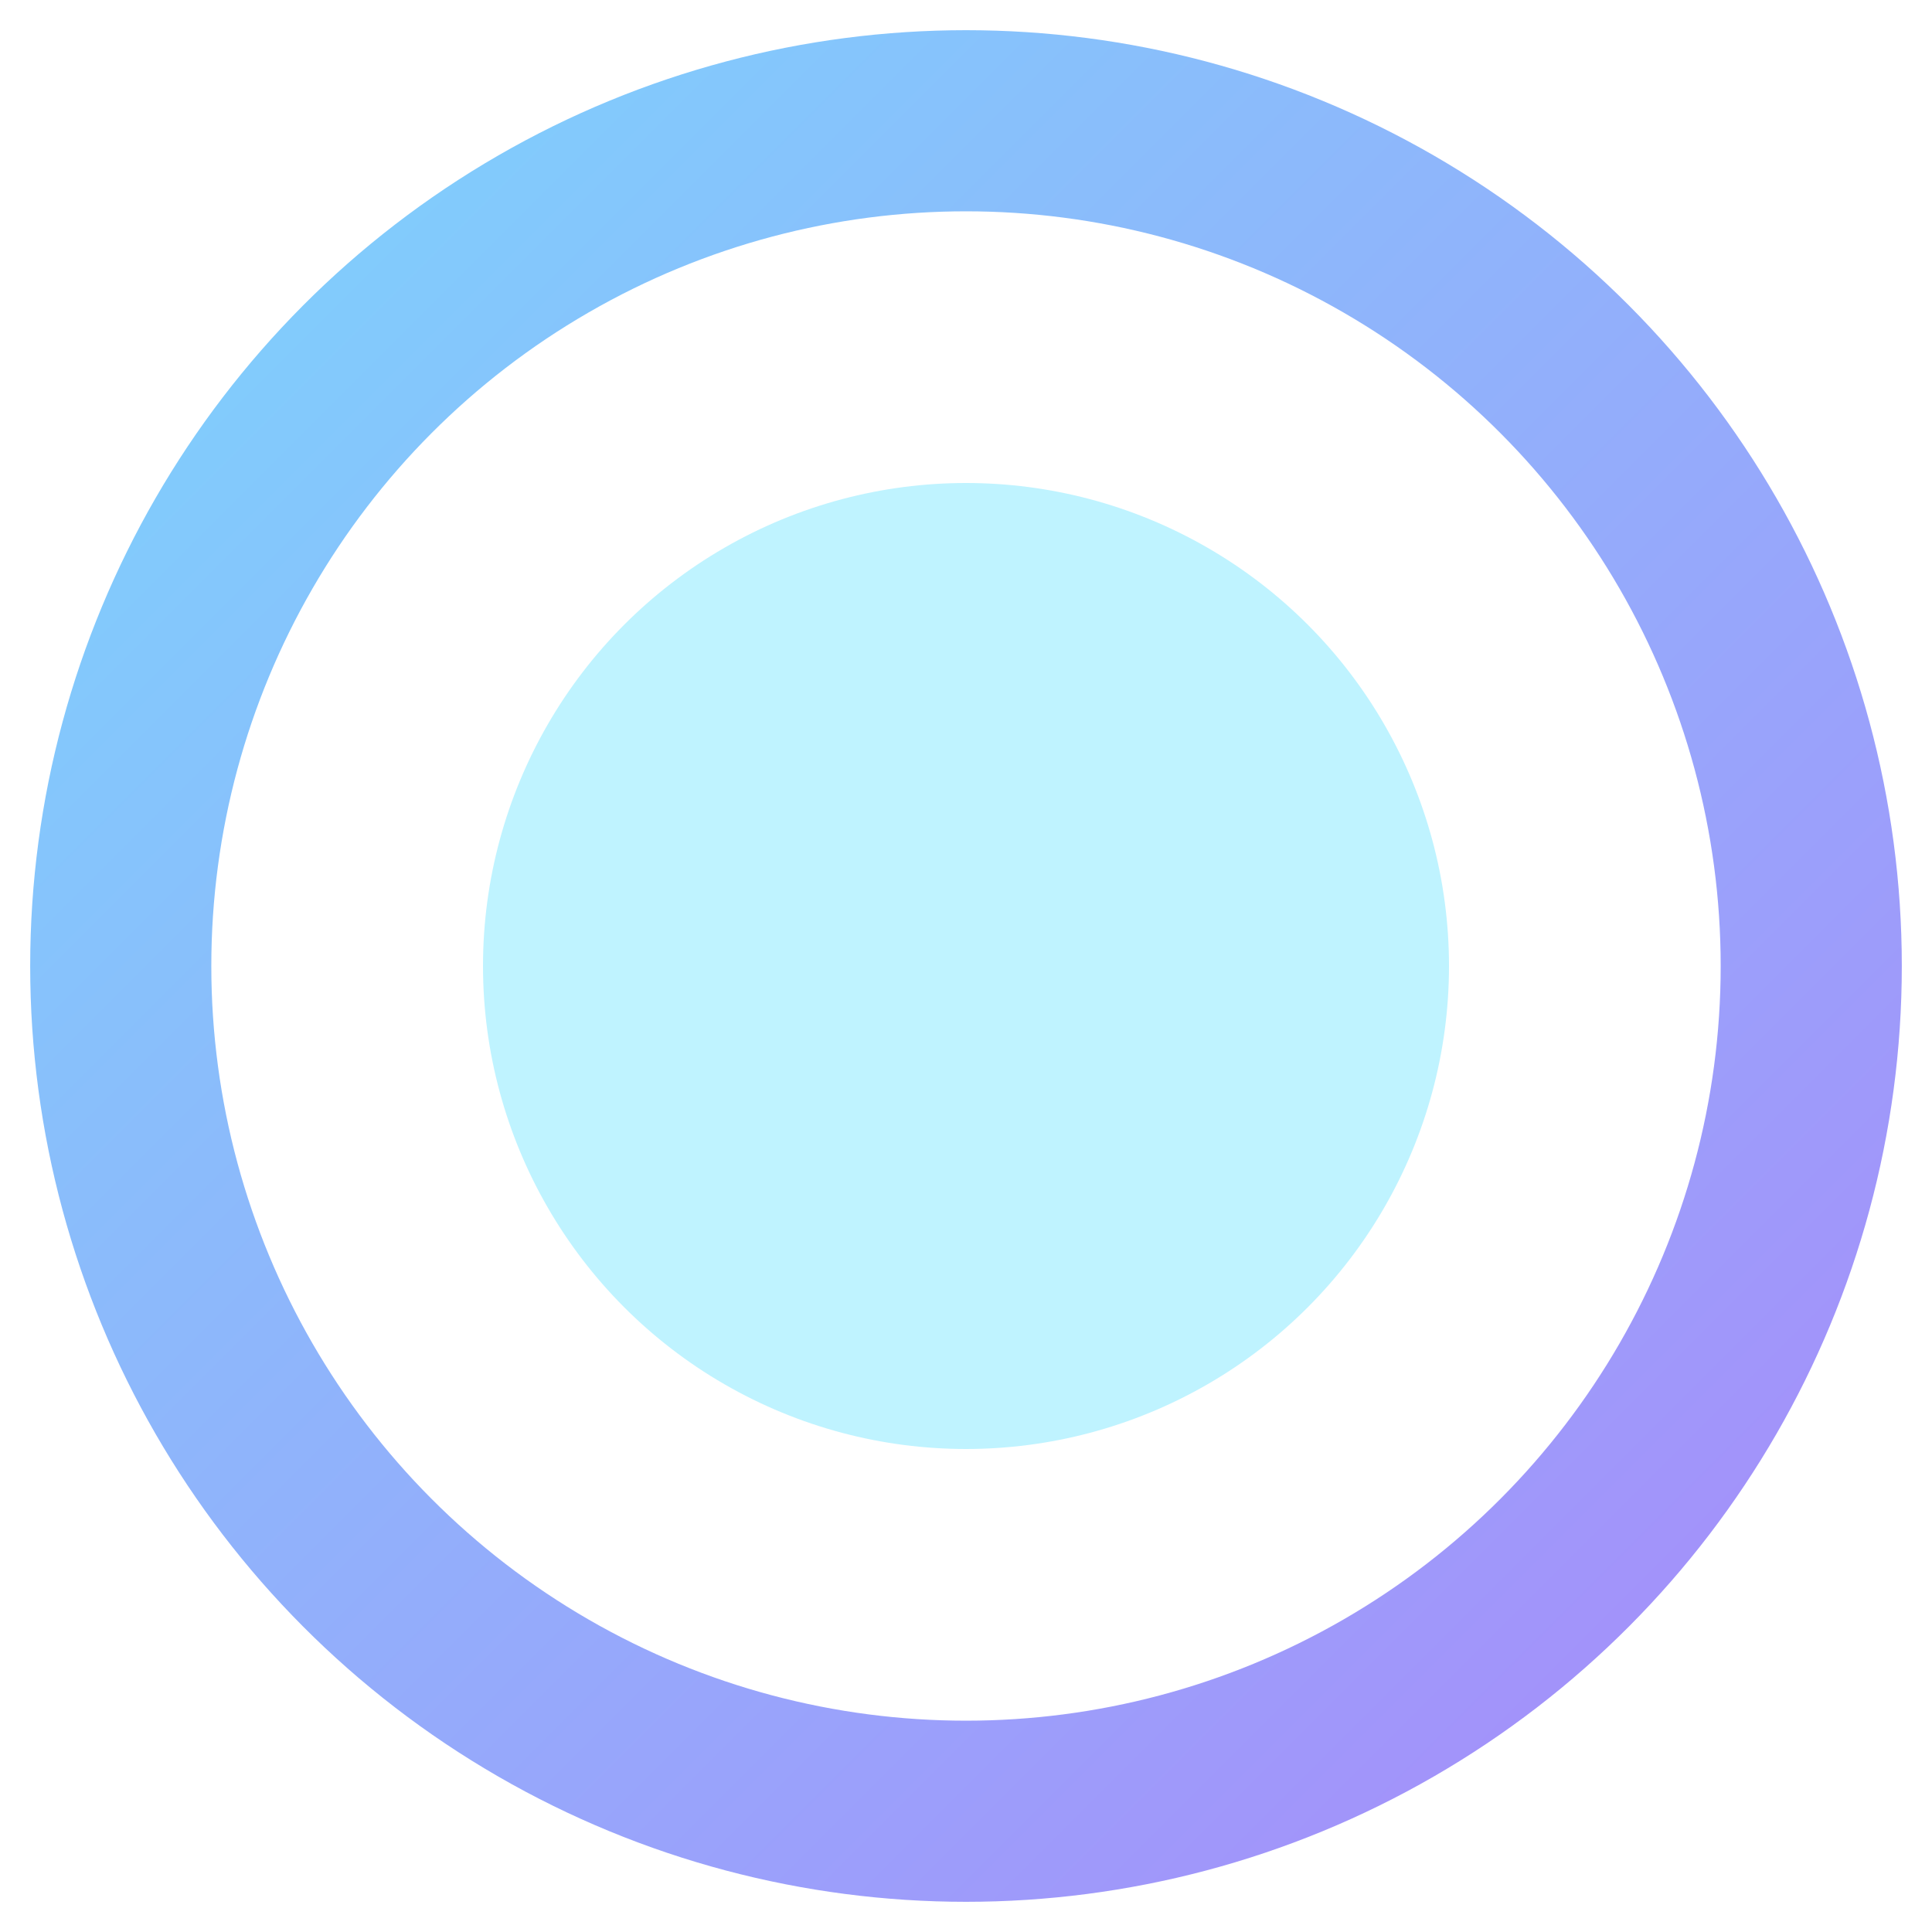 <svg xmlns='http://www.w3.org/2000/svg' viewBox='0 0 32 32'>
  <defs>
    <linearGradient id='g' x1='0' y1='0' x2='1' y2='1'>
      <stop offset='0' stop-color='#7dd3fc'/>
      <stop offset='1' stop-color='#a78bfa'/>
    </linearGradient>
  </defs>
  <circle cx='16' cy='16' r='14' fill='none' stroke='url(#g)' stroke-width='3'/>
  <circle cx='16' cy='16' r='8' fill='#bff3ff'/>
</svg>
